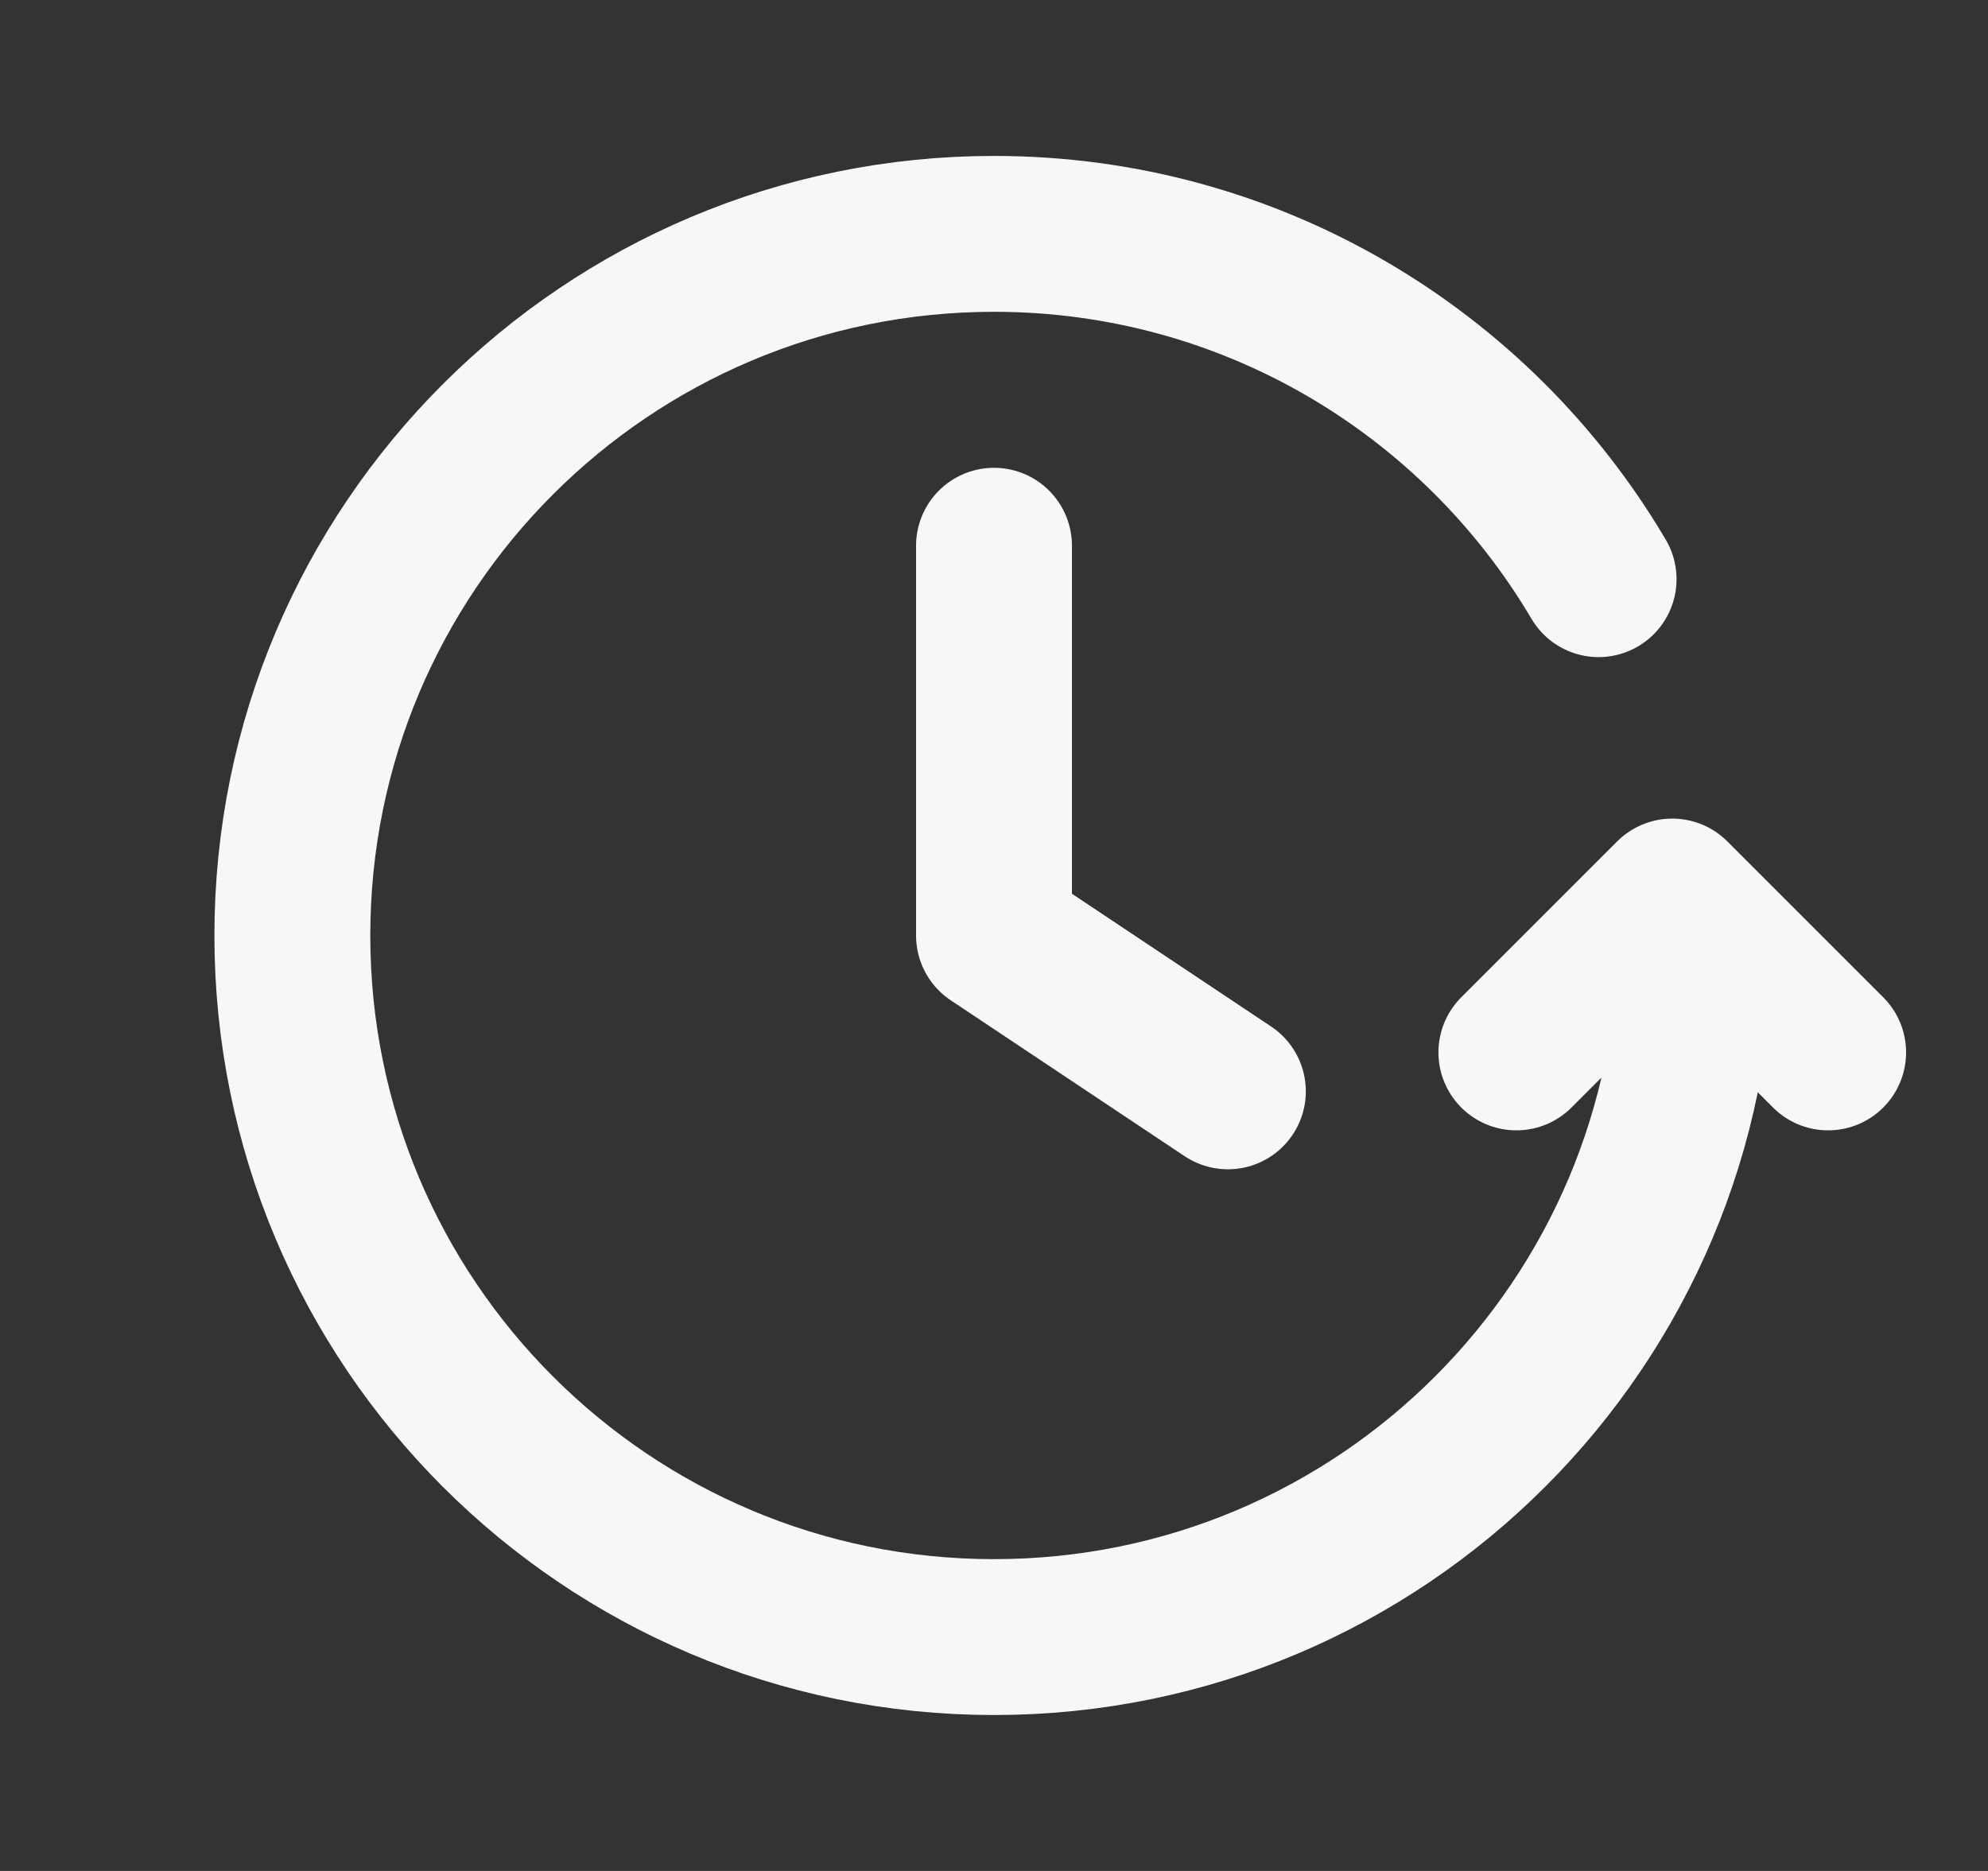 <svg width="17" height="16" viewBox="0 0 17 16" fill="none" xmlns="http://www.w3.org/2000/svg">
<rect x="0" y="0" width="17" height="16" fill="#333333" stroke="none"/>
<g id="clock-rewind" clip-path="url(#clip0_2397_8108)">
<path id="Icon" d="M15.633 9L14.3 7.667L12.967 9M14.5 8C14.5 11.314 11.814 14 8.5 14C5.186 14 2.5 11.314 2.5 8C2.5 4.686 5.186 2 8.5 2C10.701 2 12.626 3.185 13.67 4.953M8.5 4.667V8L10.5 9.333" stroke="white" stroke-opacity="0.96" stroke-width="1.333" stroke-linecap="round" stroke-linejoin="round"/>
</g>
<defs>
<clipPath id="clip0_2397_8108">
<rect width="16" height="16" fill="white" transform="translate(0.5)"/>
</clipPath>
</defs>
</svg>
